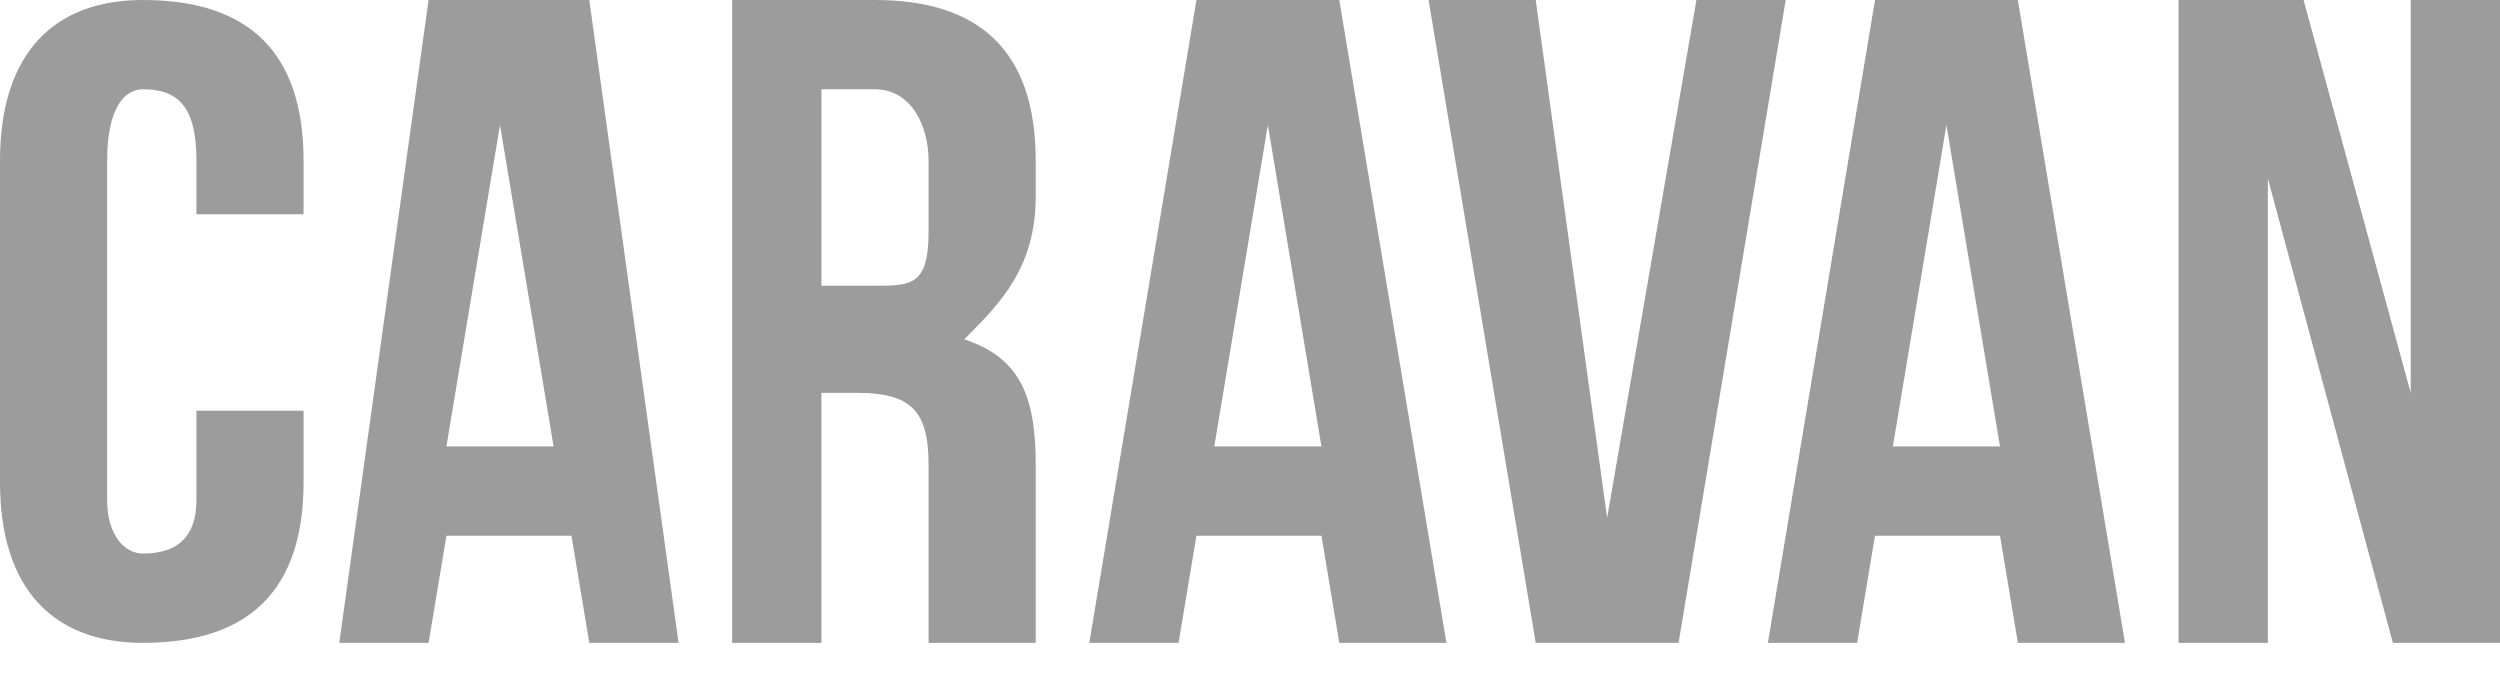 <svg width="140" height="38" fill="none" xmlns="http://www.w3.org/2000/svg"><path d="M11 23v5c0 2-1 3-3 3-1 0-2-1-2-3V9c0-3 1-4 2-4 2 0 3 1 3 4v3h6V9c0-6-3-9-9-9-5 0-8 3-8 9v18c0 6 3 9 8 9 6 0 9-3 9-9v-4h-6ZM33 0l5 36h-5l-1-6h-7l-1 6h-5l5-36h9Zm-5 7-3 18h6L28 7Zm30 29h-6V26c0-3-1-4-4-4h-2v14h-5V0h8c6 0 9 3 9 9v2c0 4-2 6-4 8 3 1 4 3 4 7v10ZM49 5h-3v11h3c2 0 3 0 3-3V9c0-2-1-4-3-4Zm26-5 6 36h-6l-1-6h-7l-1 6h-5l6-36h8Zm-4 7-3 18h6L71 7Zm15-7h-6l6 36h8l6-36h-5l-5 29-4-29Zm27 0 6 36h-6l-1-6h-7l-1 6h-5l6-36h8Zm-4 7-3 18h6l-3-18Zm25 29h6V0h-5v22l-6-22h-7v36h5V10l7 26Z" fill="#9C9C9C"/></svg>